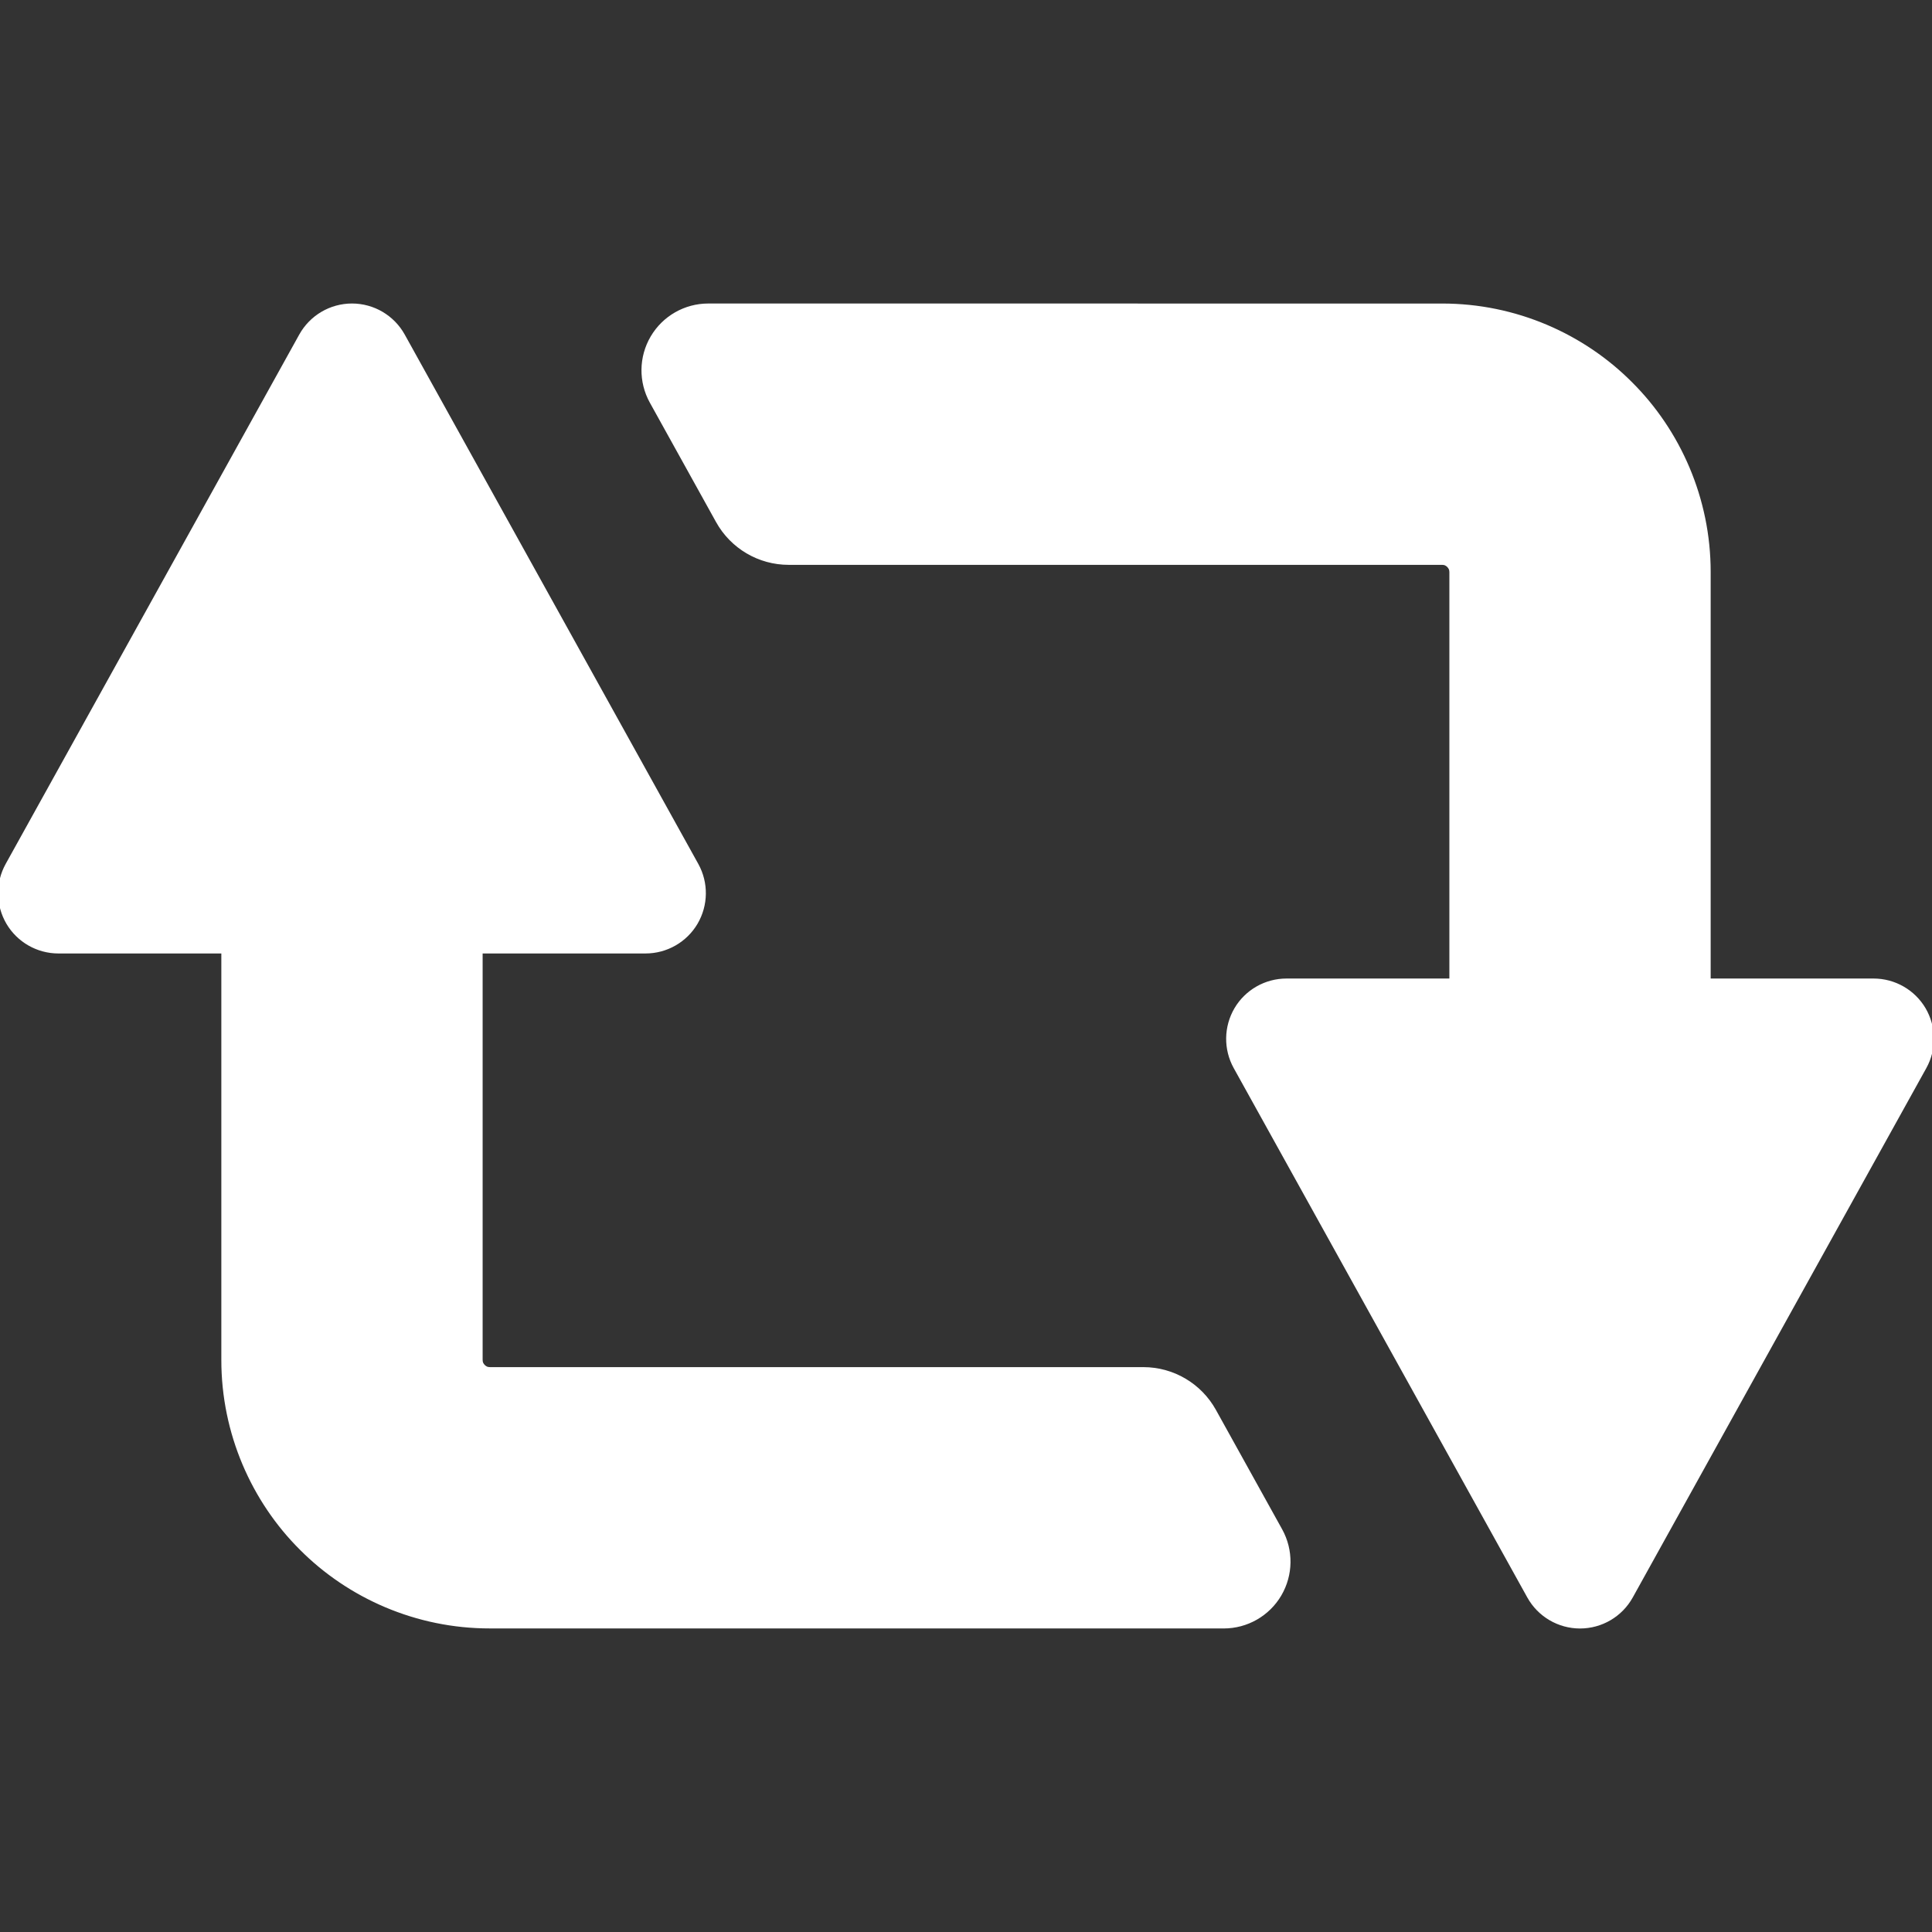 <!DOCTYPE svg PUBLIC "-//W3C//DTD SVG 1.1//EN" "http://www.w3.org/Graphics/SVG/1.1/DTD/svg11.dtd">
<!-- Uploaded to: SVG Repo, www.svgrepo.com, Transformed by: SVG Repo Mixer Tools -->
<svg height="800px" width="800px" version="1.1" id="_x32_" xmlns="http://www.w3.org/2000/svg" xmlns:xlink="http://www.w3.org/1999/xlink" viewBox="0 0 512 512" xml:space="preserve" fill="#ffffff" stroke="#ffffff">
<rect x="0" y="0" width="512" height="512" fill="#333333" stroke="none"/>
<g id="SVGRepo_bgCarrier" stroke-width="0"/>
<g id="SVGRepo_tracerCarrier" stroke-linecap="round" stroke-linejoin="round"/>
<g id="SVGRepo_iconCarrier"> <style type="text/css"> .st0{fill:#ffffff;} </style> <g> <path class="st0" d="M509.86,267.434c-2.785-4.717-7.858-7.613-13.338-7.613h-43.677v-108.21 c0.014-19.402-7.962-37.293-20.698-49.971c-12.678-12.738-30.57-20.721-49.973-20.699l-194.482-0.007 c-6.088,0-11.731,3.222-14.818,8.472c-3.089,5.243-3.178,11.738-0.222,17.062l17.55,31.65c3.792,6.828,10.99,11.072,18.795,11.072 h173.178c0.786,0.014,1.17,0.214,1.71,0.703c0.49,0.548,0.696,0.933,0.711,1.718v108.21h-43.678c-5.48,0-10.553,2.896-13.338,7.613 c-2.777,4.74-2.858,10.575-0.199,15.374l77.802,140.29c2.726,4.918,7.91,7.969,13.538,7.969s10.812-3.051,13.537-7.969 l77.802-140.29C512.719,278.009,512.637,272.174,509.86,267.434z"/> <path class="st0" d="M321.791,373.873c-3.792-6.835-10.983-11.071-18.796-11.071h-173.17c-0.785-0.014-1.17-0.214-1.711-0.703 c-0.488-0.541-0.696-0.926-0.71-1.71v-108.21h43.678c5.473,0,10.553-2.896,13.337-7.613c2.778-4.74,2.859-10.575,0.201-15.374 l-77.802-140.29c-2.733-4.918-7.91-7.969-13.537-7.969c-5.629,0-10.805,3.051-13.538,7.969L1.94,229.192 c-2.658,4.798-2.577,10.634,0.2,15.374c2.785,4.717,7.865,7.613,13.338,7.613h43.678v108.21 c-0.015,19.402,7.961,37.294,20.698,49.972c12.678,12.737,30.57,20.714,49.972,20.69l194.476,0.008 c6.086,0,11.73-3.222,14.818-8.472c3.087-5.251,3.177-11.738,0.222-17.07L321.791,373.873z"/> </g> </g>
</svg>